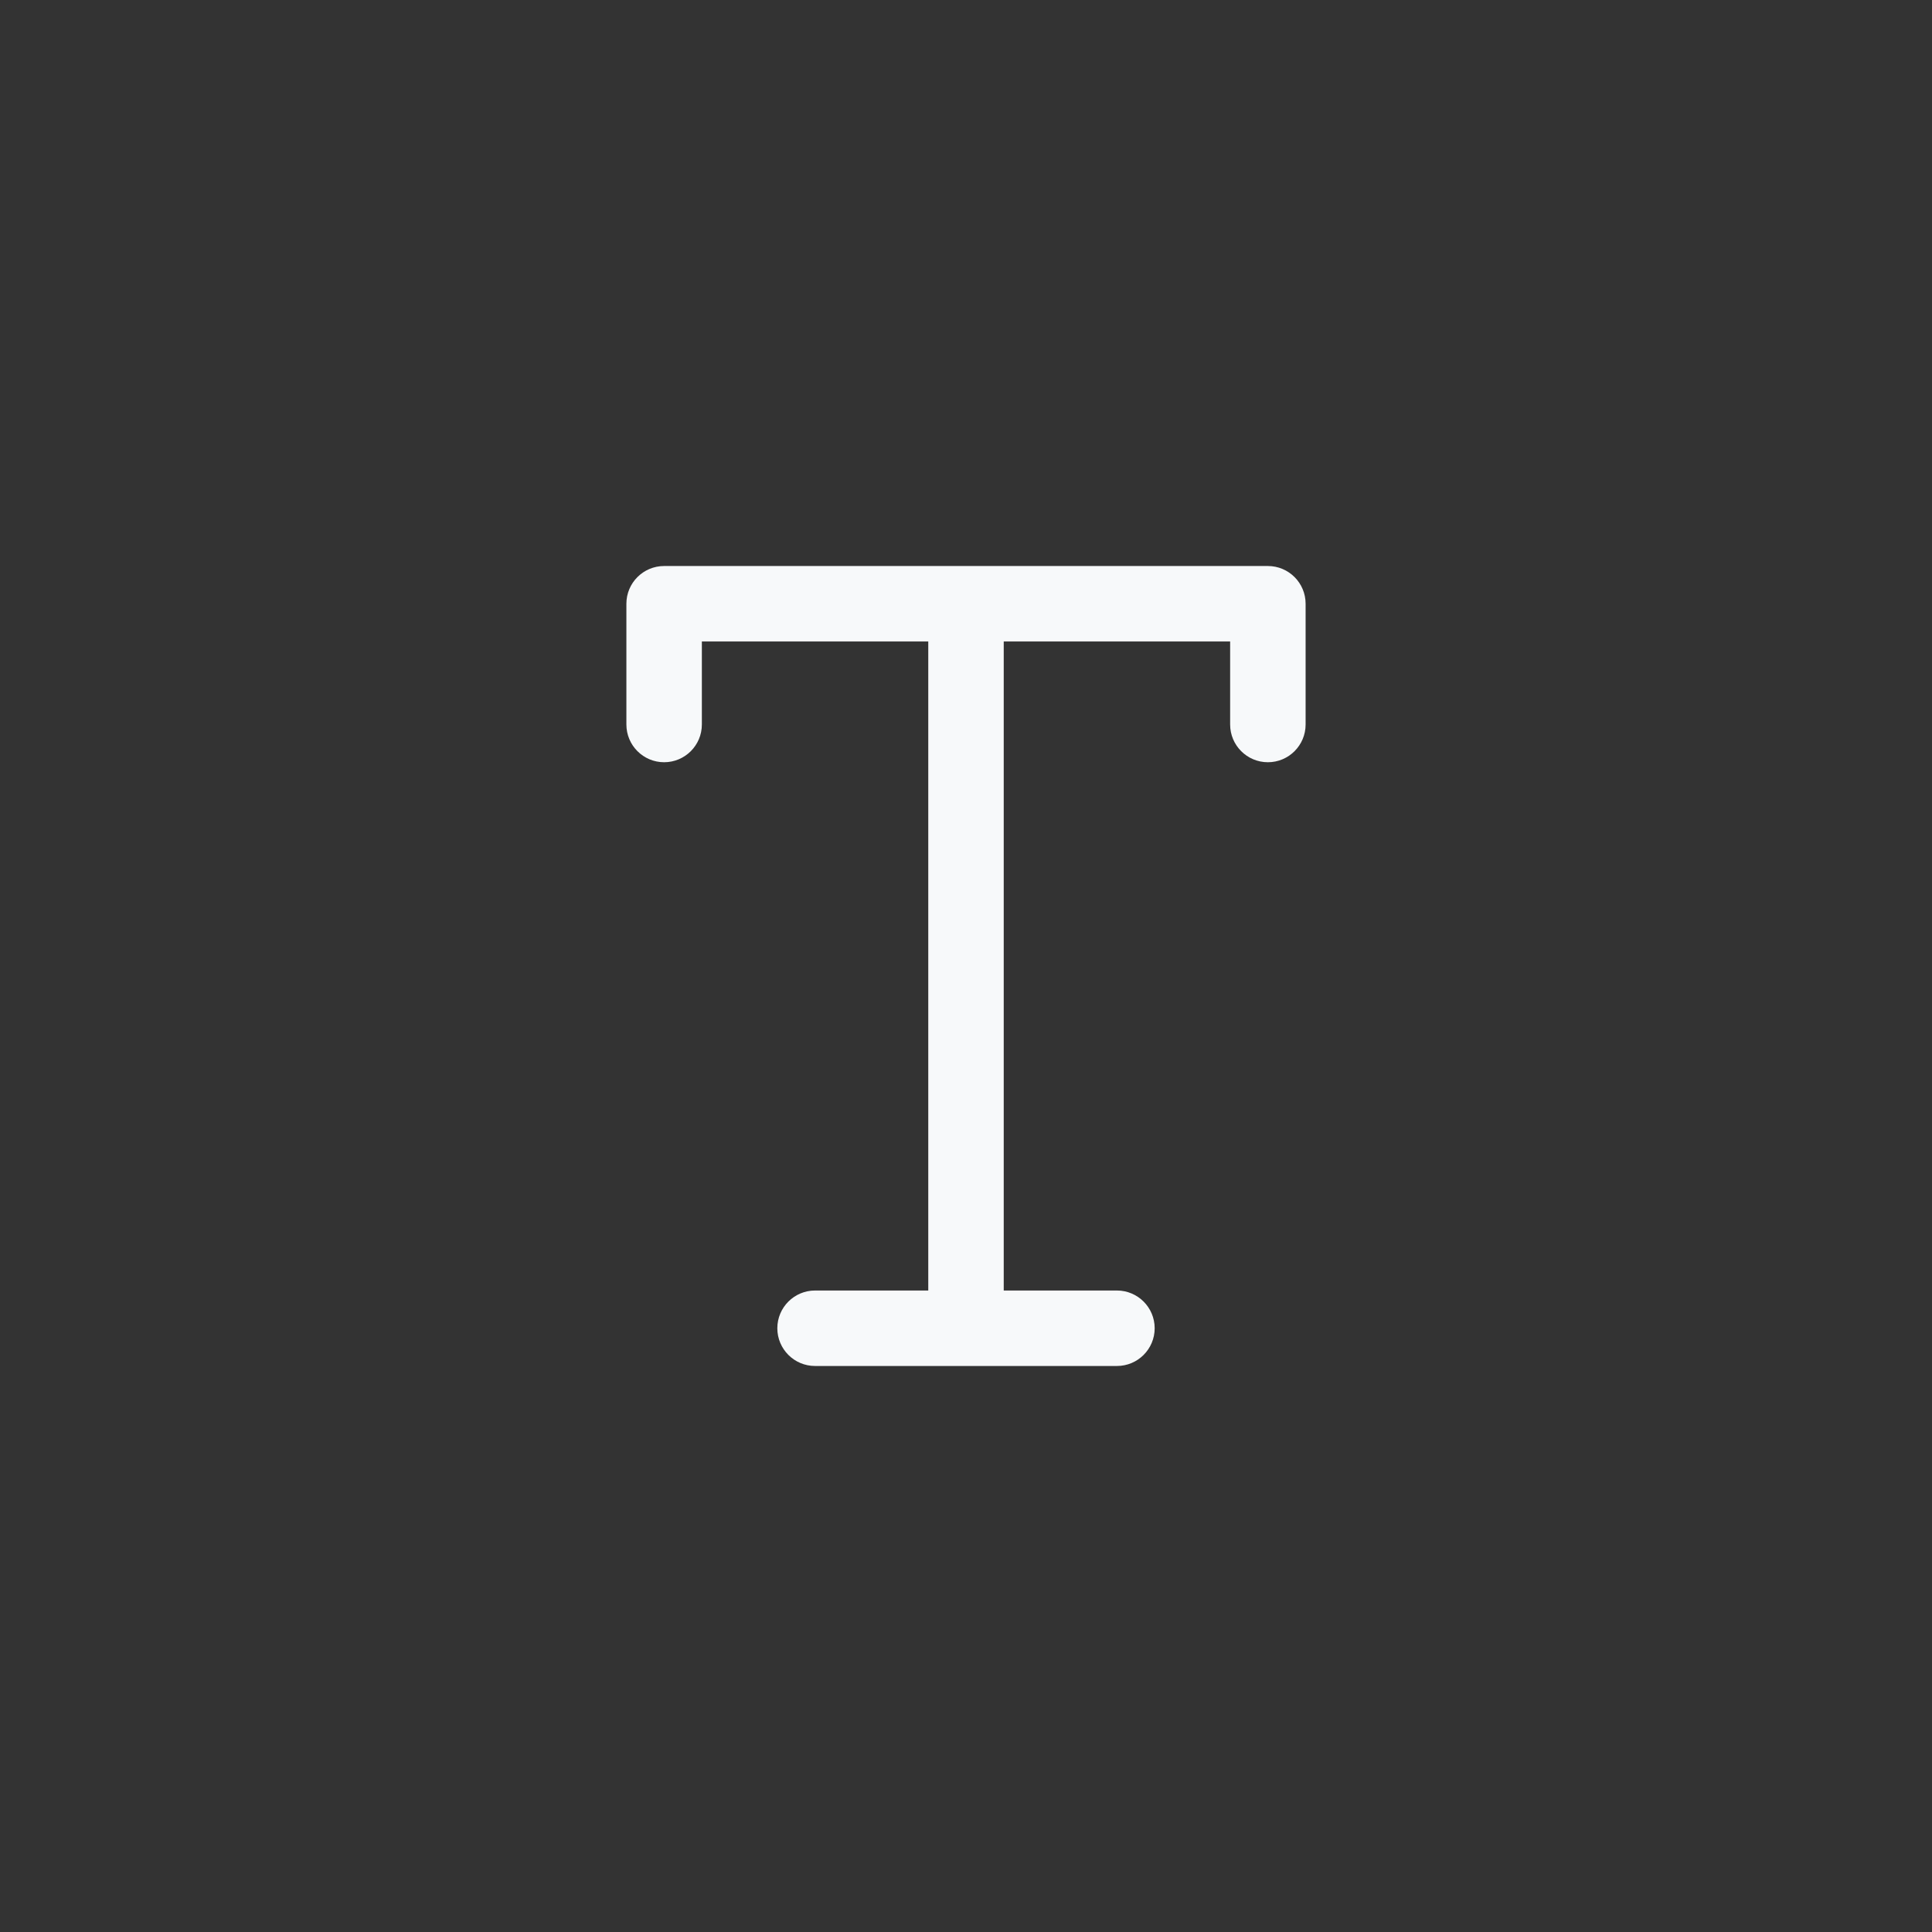 <svg width="32" height="32" viewBox="0 0 32 32" fill="none" xmlns="http://www.w3.org/2000/svg">
<rect x="0" y="0" width="32" height="32" fill="#333333" stroke="none"/>
<path d="M10.375 12C10.375 12.345 10.655 12.625 11 12.625C11.345 12.625 11.625 12.345 11.625 12H10.375ZM11 10V9.375C10.655 9.375 10.375 9.655 10.375 10H11ZM21 10H21.625C21.625 9.655 21.345 9.375 21 9.375V10ZM20.375 12C20.375 12.345 20.655 12.625 21 12.625C21.345 12.625 21.625 12.345 21.625 12H20.375ZM18.5 22.625C18.845 22.625 19.125 22.345 19.125 22C19.125 21.655 18.845 21.375 18.5 21.375V22.625ZM13.5 21.375C13.155 21.375 12.875 21.655 12.875 22C12.875 22.345 13.155 22.625 13.5 22.625V21.375ZM11.625 12V10H10.375V12H11.625ZM20.375 10V12H21.625V10H20.375ZM11 10.625H16V9.375H11V10.625ZM16 10.625H21V9.375H16V10.625ZM15.375 10V22H16.625V10H15.375ZM16 22.625H18.5V21.375H16V22.625ZM16 21.375H13.5V22.625H16V21.375Z" fill="#F7F9FA"/>
<zoom style="hover" value="|:#F7F9FA"/>
<zoom style="select" value="|:#FFFFFF"/>
</svg>
